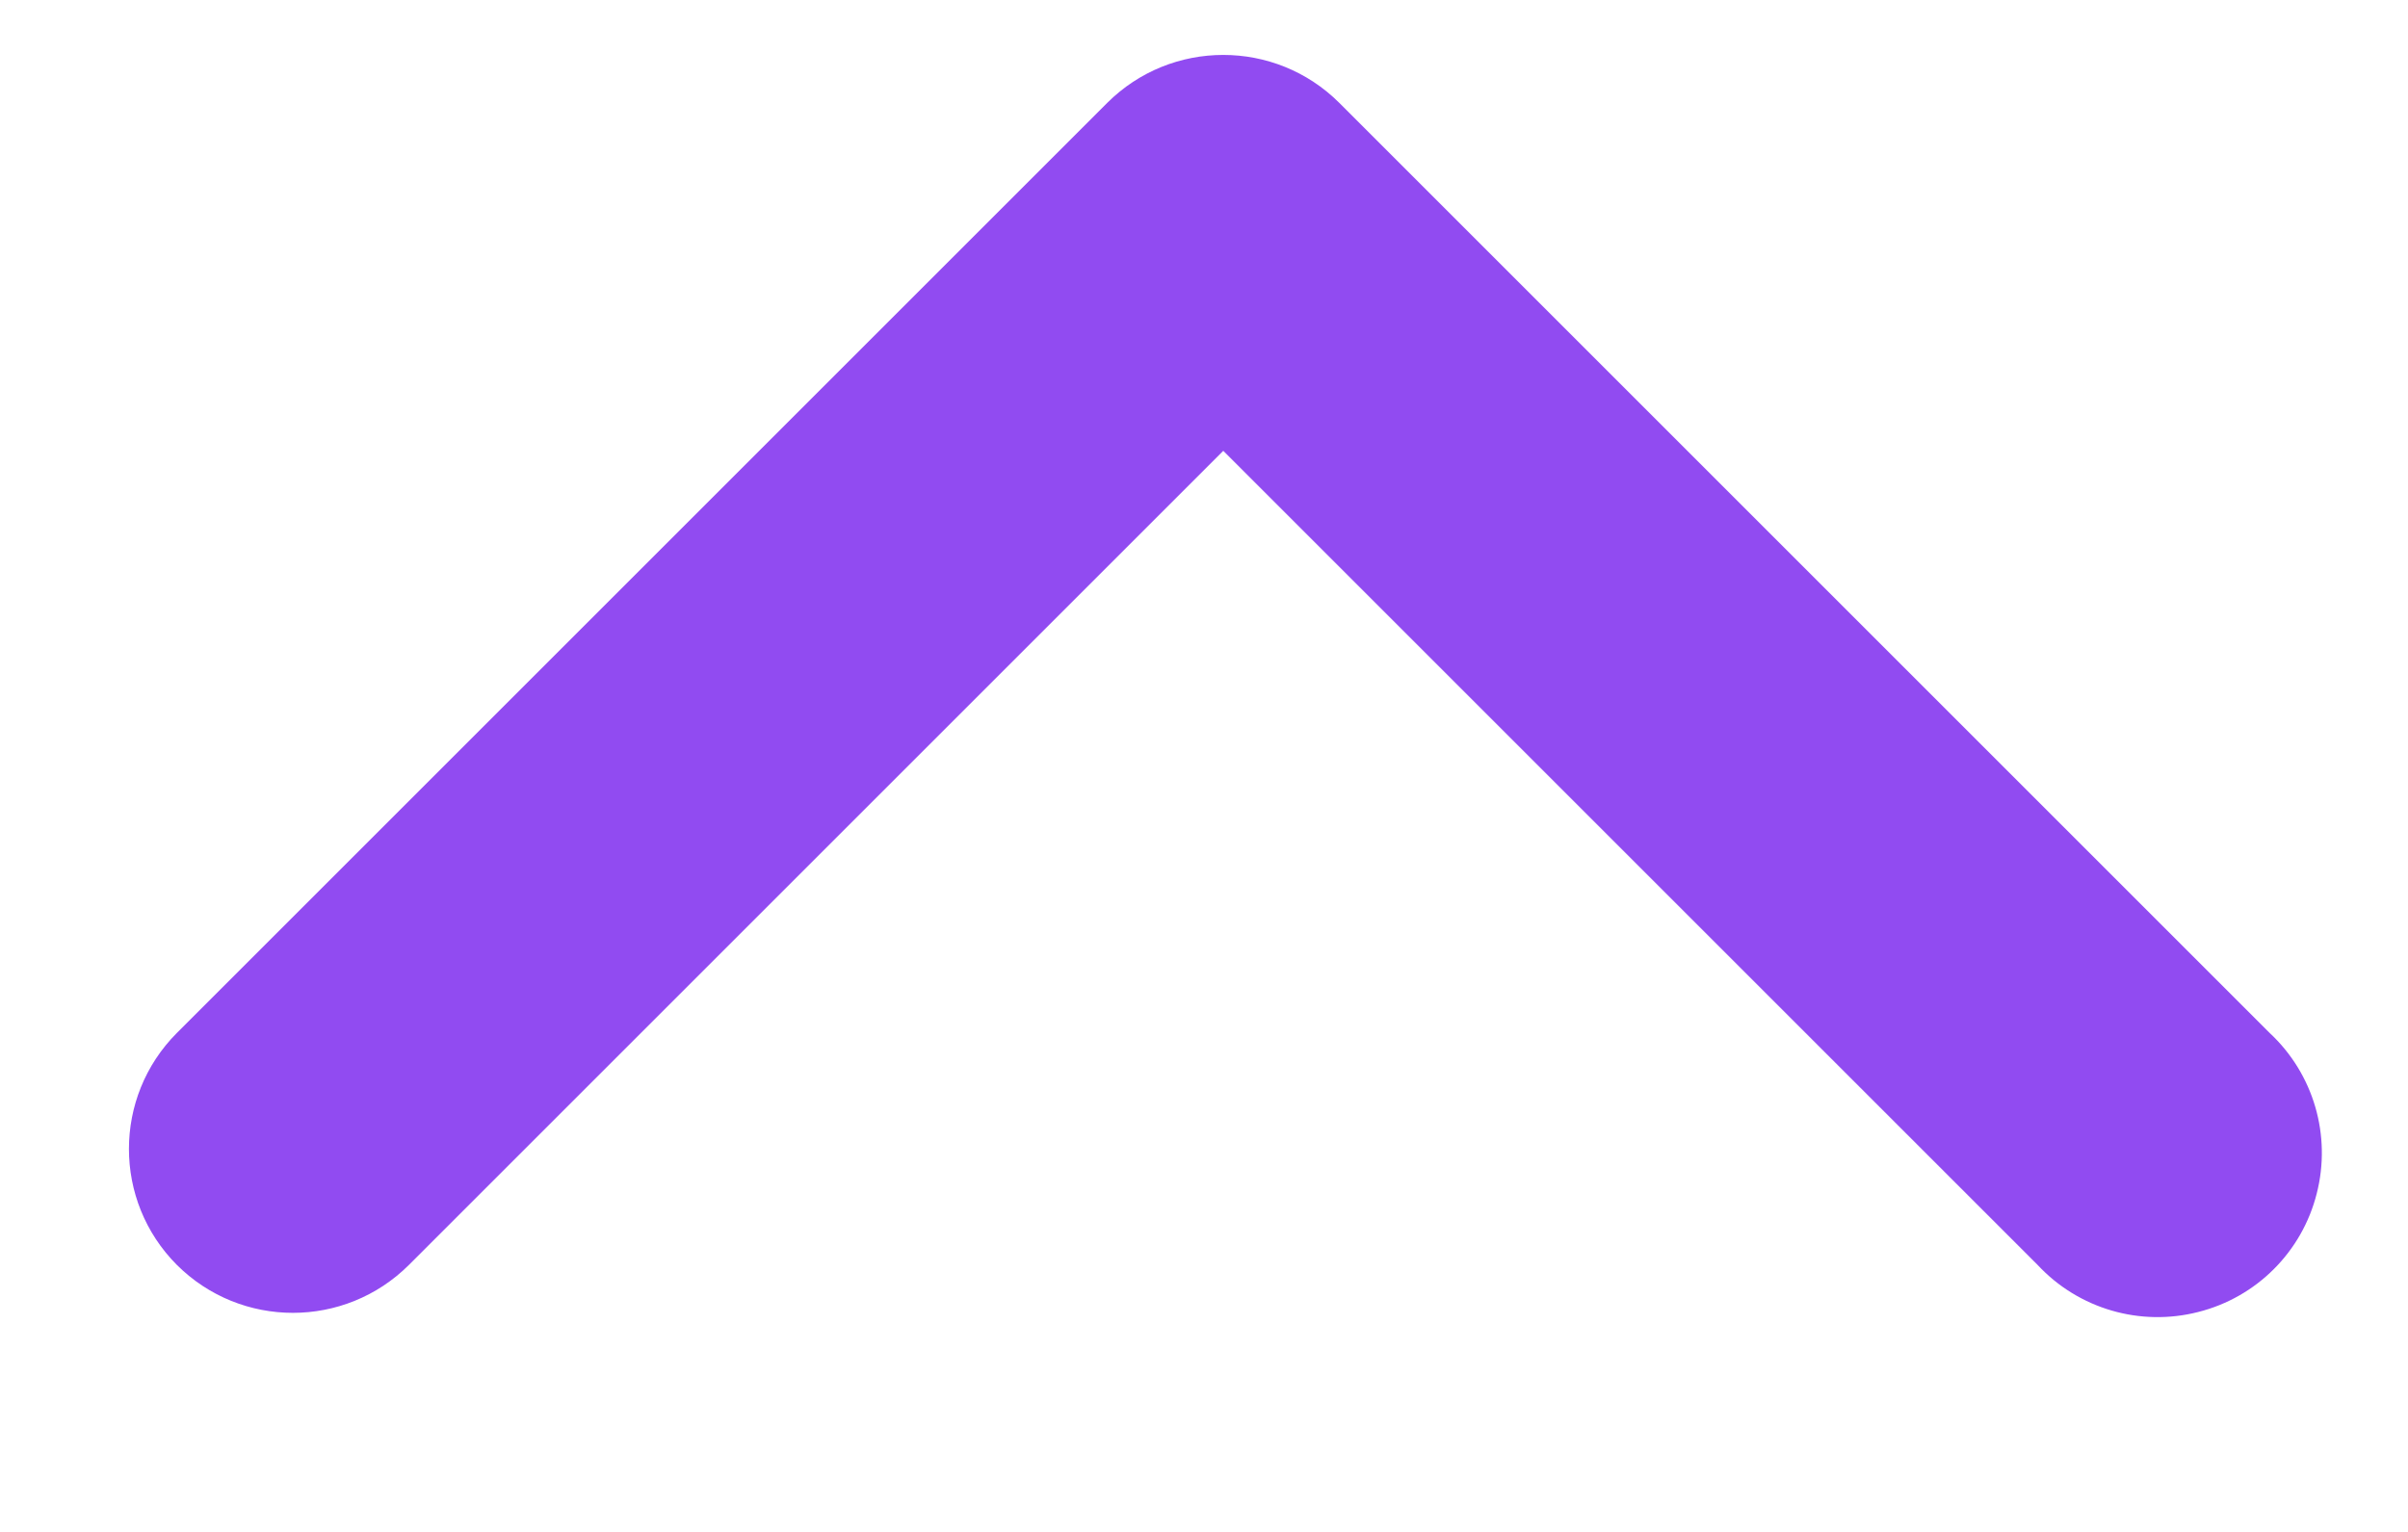 <svg width="11" height="7" viewBox="0 0 11 7" fill="none" xmlns="http://www.w3.org/2000/svg">
<g id="svg10103147838" clip-path="url(#clip0_32_1109)">
<path id="Vector" d="M0.808 5.78C1.101 6.072 1.575 6.072 1.868 5.78L5.588 2.06L9.308 5.78C9.495 5.981 9.777 6.063 10.042 5.995C10.308 5.928 10.516 5.72 10.583 5.454C10.651 5.189 10.569 4.907 10.368 4.72L6.118 0.47C5.825 0.178 5.351 0.178 5.058 0.47L0.808 4.72C0.516 5.013 0.516 5.487 0.808 5.78Z" fill="#914BF1"/>
</g>
<defs>
<clipPath id="clip0_32_1109">
<rect width="11" height="7" fill="white" transform="matrix(1 0 0 -1 0 7)"/>
</clipPath>
</defs>
</svg>
